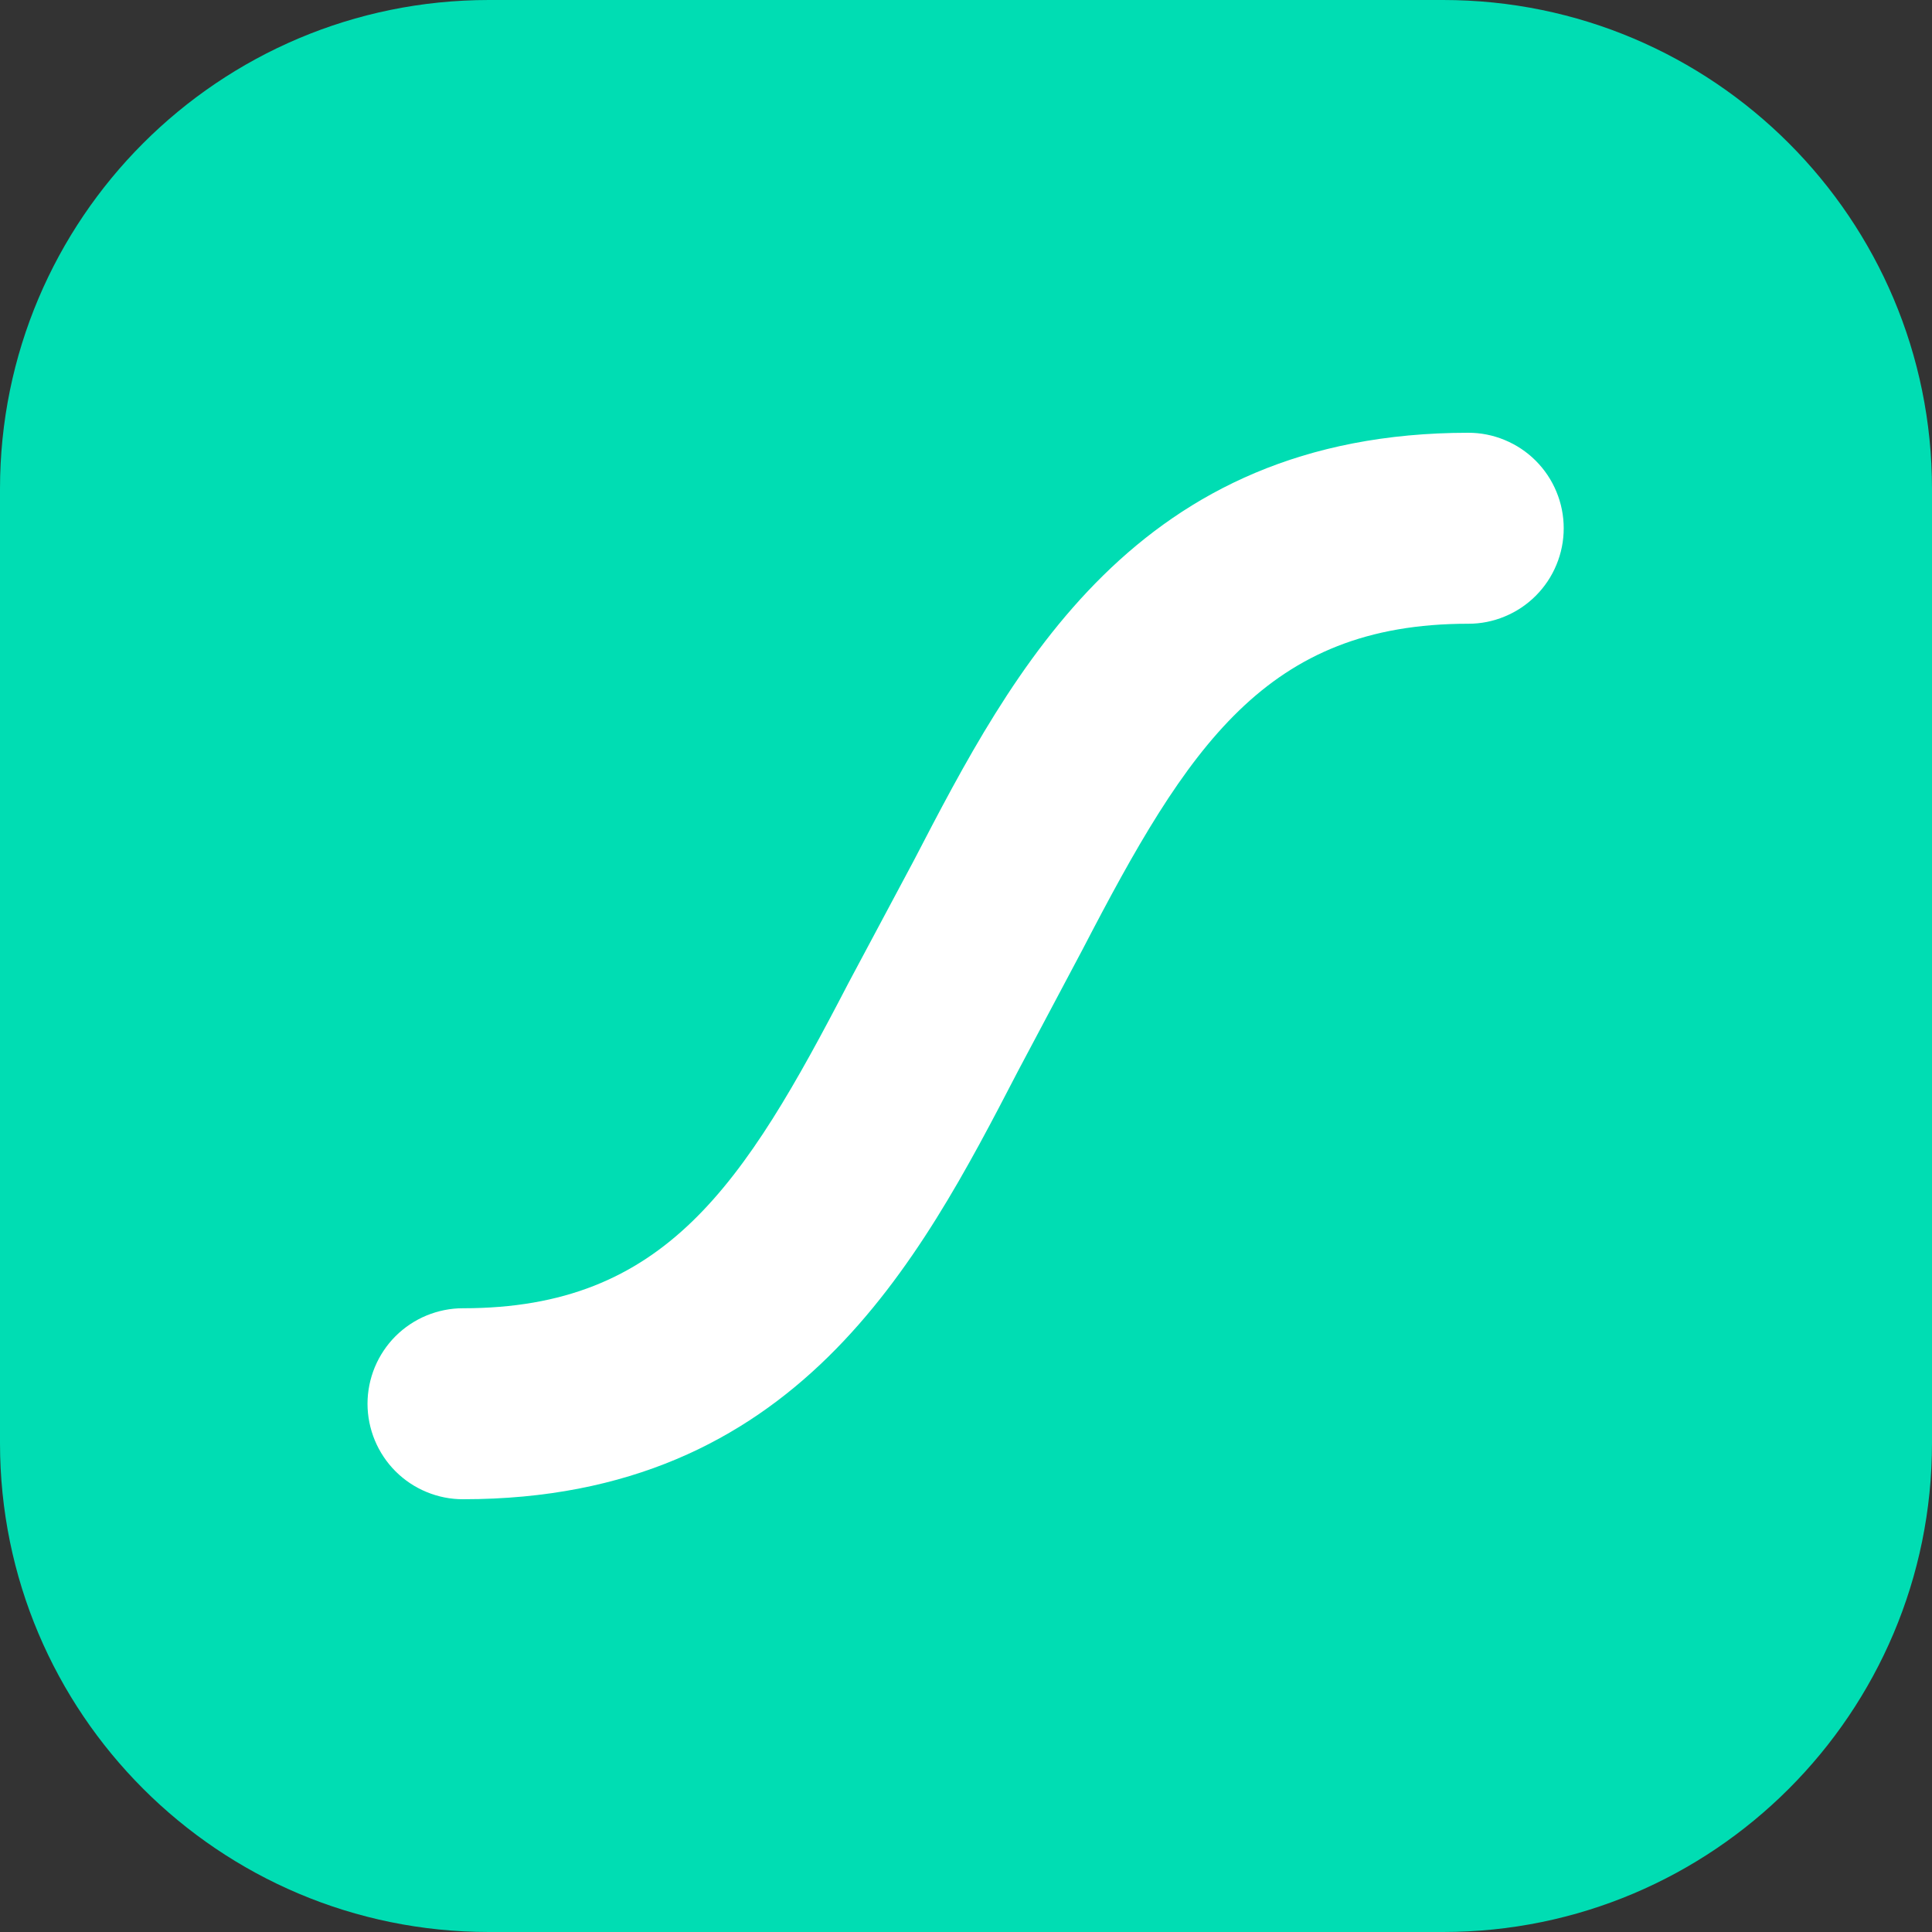 <svg xmlns="http://www.w3.org/2000/svg" width="40" height="40" fill="none" viewBox="0 0 40 40"><rect x="0" y="0" width="40" height="40" fill="#333333" stroke="none"/><g clip-path="url(#clip0_157_11676)"><path fill="#00DDB3" d="M29.878 0H10.122C4.532 0 0 4.532 0 10.122V29.878C0 35.468 4.532 40 10.122 40H29.878C35.468 40 40 35.468 40 29.878V10.122C40 4.532 35.468 0 29.878 0Z"/><path fill="#fff" d="M30.404 8.96C23.509 8.96 20.966 13.876 18.915 17.826L17.567 20.351C15.393 24.541 13.77 27.086 9.589 27.086C9.329 27.085 9.072 27.137 8.831 27.236C8.591 27.335 8.373 27.481 8.189 27.664C8.005 27.848 7.86 28.066 7.76 28.306C7.661 28.546 7.609 28.803 7.609 29.063V29.063C7.609 29.323 7.661 29.58 7.76 29.82C7.86 30.06 8.005 30.278 8.189 30.462C8.373 30.646 8.591 30.791 8.831 30.89C9.072 30.99 9.329 31.041 9.589 31.04V31.04C16.484 31.04 19.027 26.125 21.077 22.174L22.418 19.649C24.592 15.459 26.214 12.914 30.396 12.914C30.656 12.915 30.913 12.864 31.153 12.764C31.393 12.665 31.611 12.52 31.795 12.336C31.979 12.152 32.125 11.934 32.224 11.694C32.324 11.454 32.375 11.197 32.375 10.937V10.937C32.375 10.677 32.324 10.42 32.224 10.18C32.125 9.94 31.979 9.722 31.795 9.538C31.611 9.354 31.393 9.209 31.153 9.11C30.913 9.01 30.656 8.959 30.396 8.96H30.404Z"/></g><defs><clipPath id="clip0_157_11676"><rect width="40" height="40" fill="#fff"/></clipPath></defs></svg>